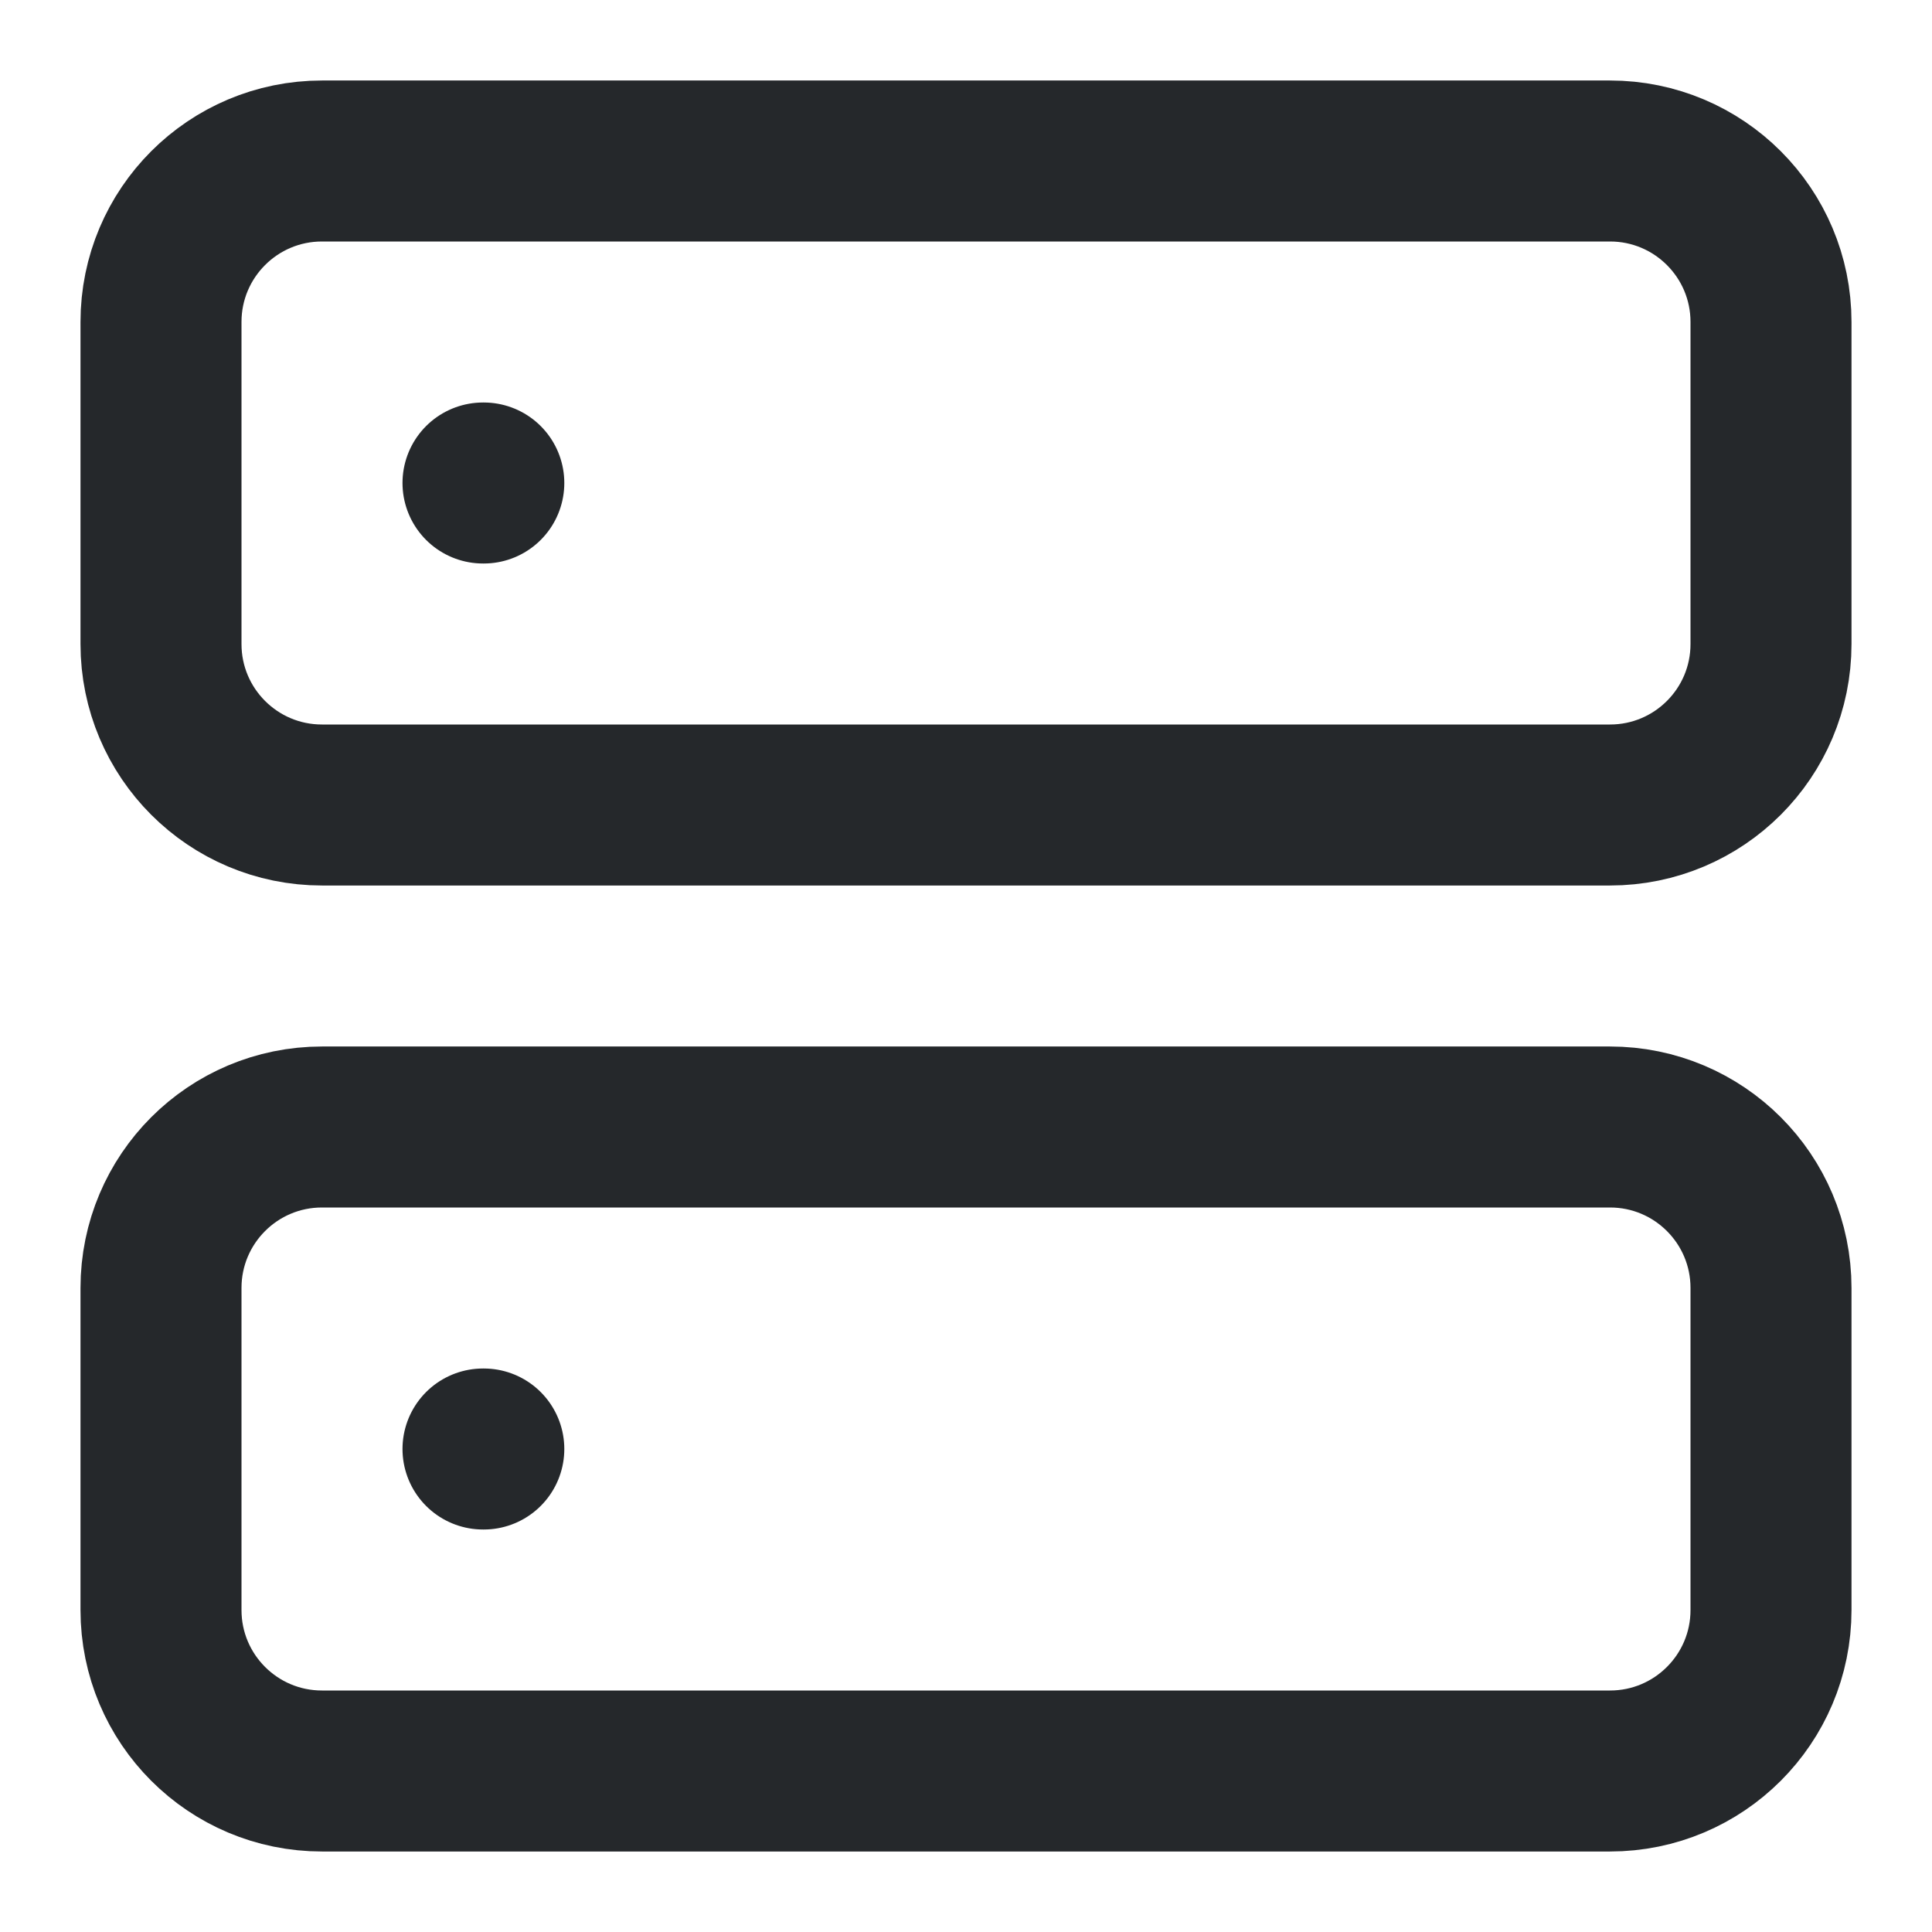 <svg width="24" height="24" viewBox="0 0 24 24" fill="none" xmlns="http://www.w3.org/2000/svg">
<path d="M20 2H4C2.895 2 2 2.895 2 4V8C2 9.105 2.895 10 4 10H20C21.105 10 22 9.105 22 8V4C22 2.895 21.105 2 20 2Z" stroke="#25282B" stroke-width="2" stroke-linecap="round" stroke-linejoin="round"/>
<path d="M20 14H4C2.895 14 2 14.895 2 16V20C2 21.105 2.895 22 4 22H20C21.105 22 22 21.105 22 20V16C22 14.895 21.105 14 20 14Z" stroke="#25282B" stroke-width="2" stroke-linecap="round" stroke-linejoin="round"/>
<path d="M6 6H6.01" stroke="#25282B" stroke-width="2" stroke-linecap="round" stroke-linejoin="round"/>
<path d="M6 18H6.01" stroke="#25282B" stroke-width="2" stroke-linecap="round" stroke-linejoin="round"/>
</svg>
